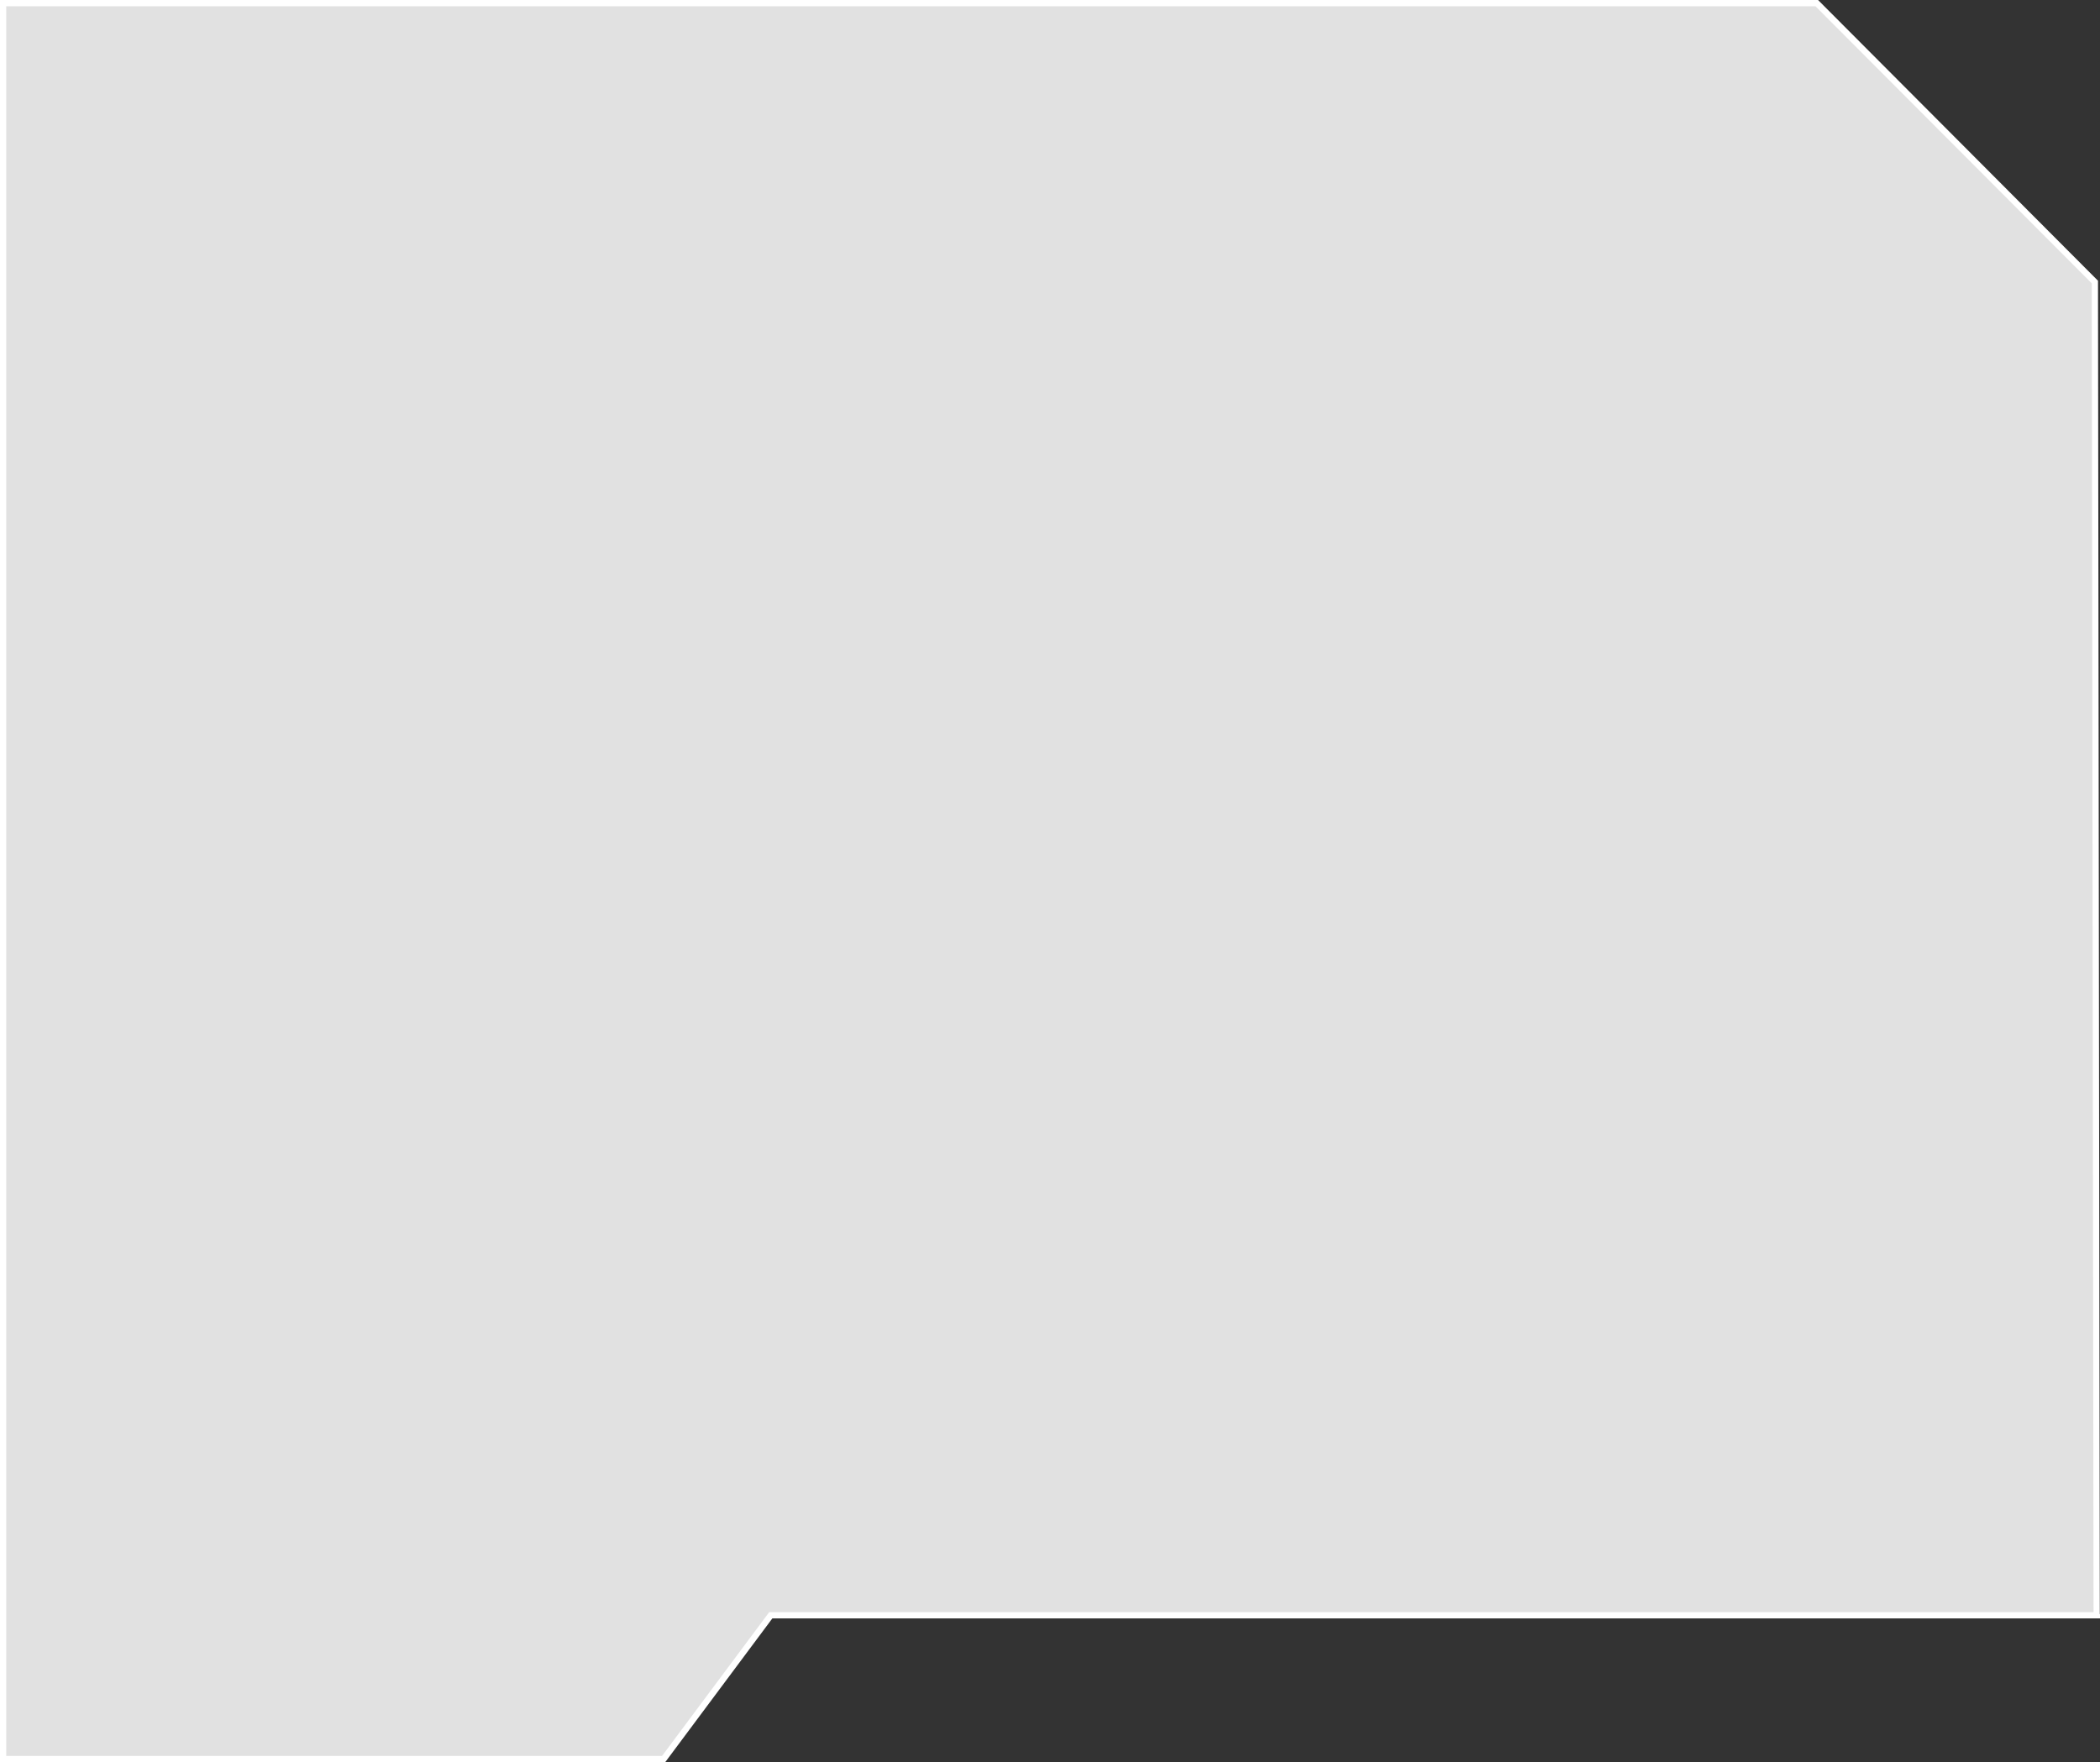 <svg width="672" height="564" fill="none" xmlns="http://www.w3.org/2000/svg"><rect width="100%" height="100%" fill="#333333" stroke="none"/><path d="M670.938 516.983H246.647l-.3.403L212.364 563H1V1h580.363l88.997 89.267.578 426.716z" fill="#E1E1E1" stroke="#fff" stroke-width="2"/></svg>
